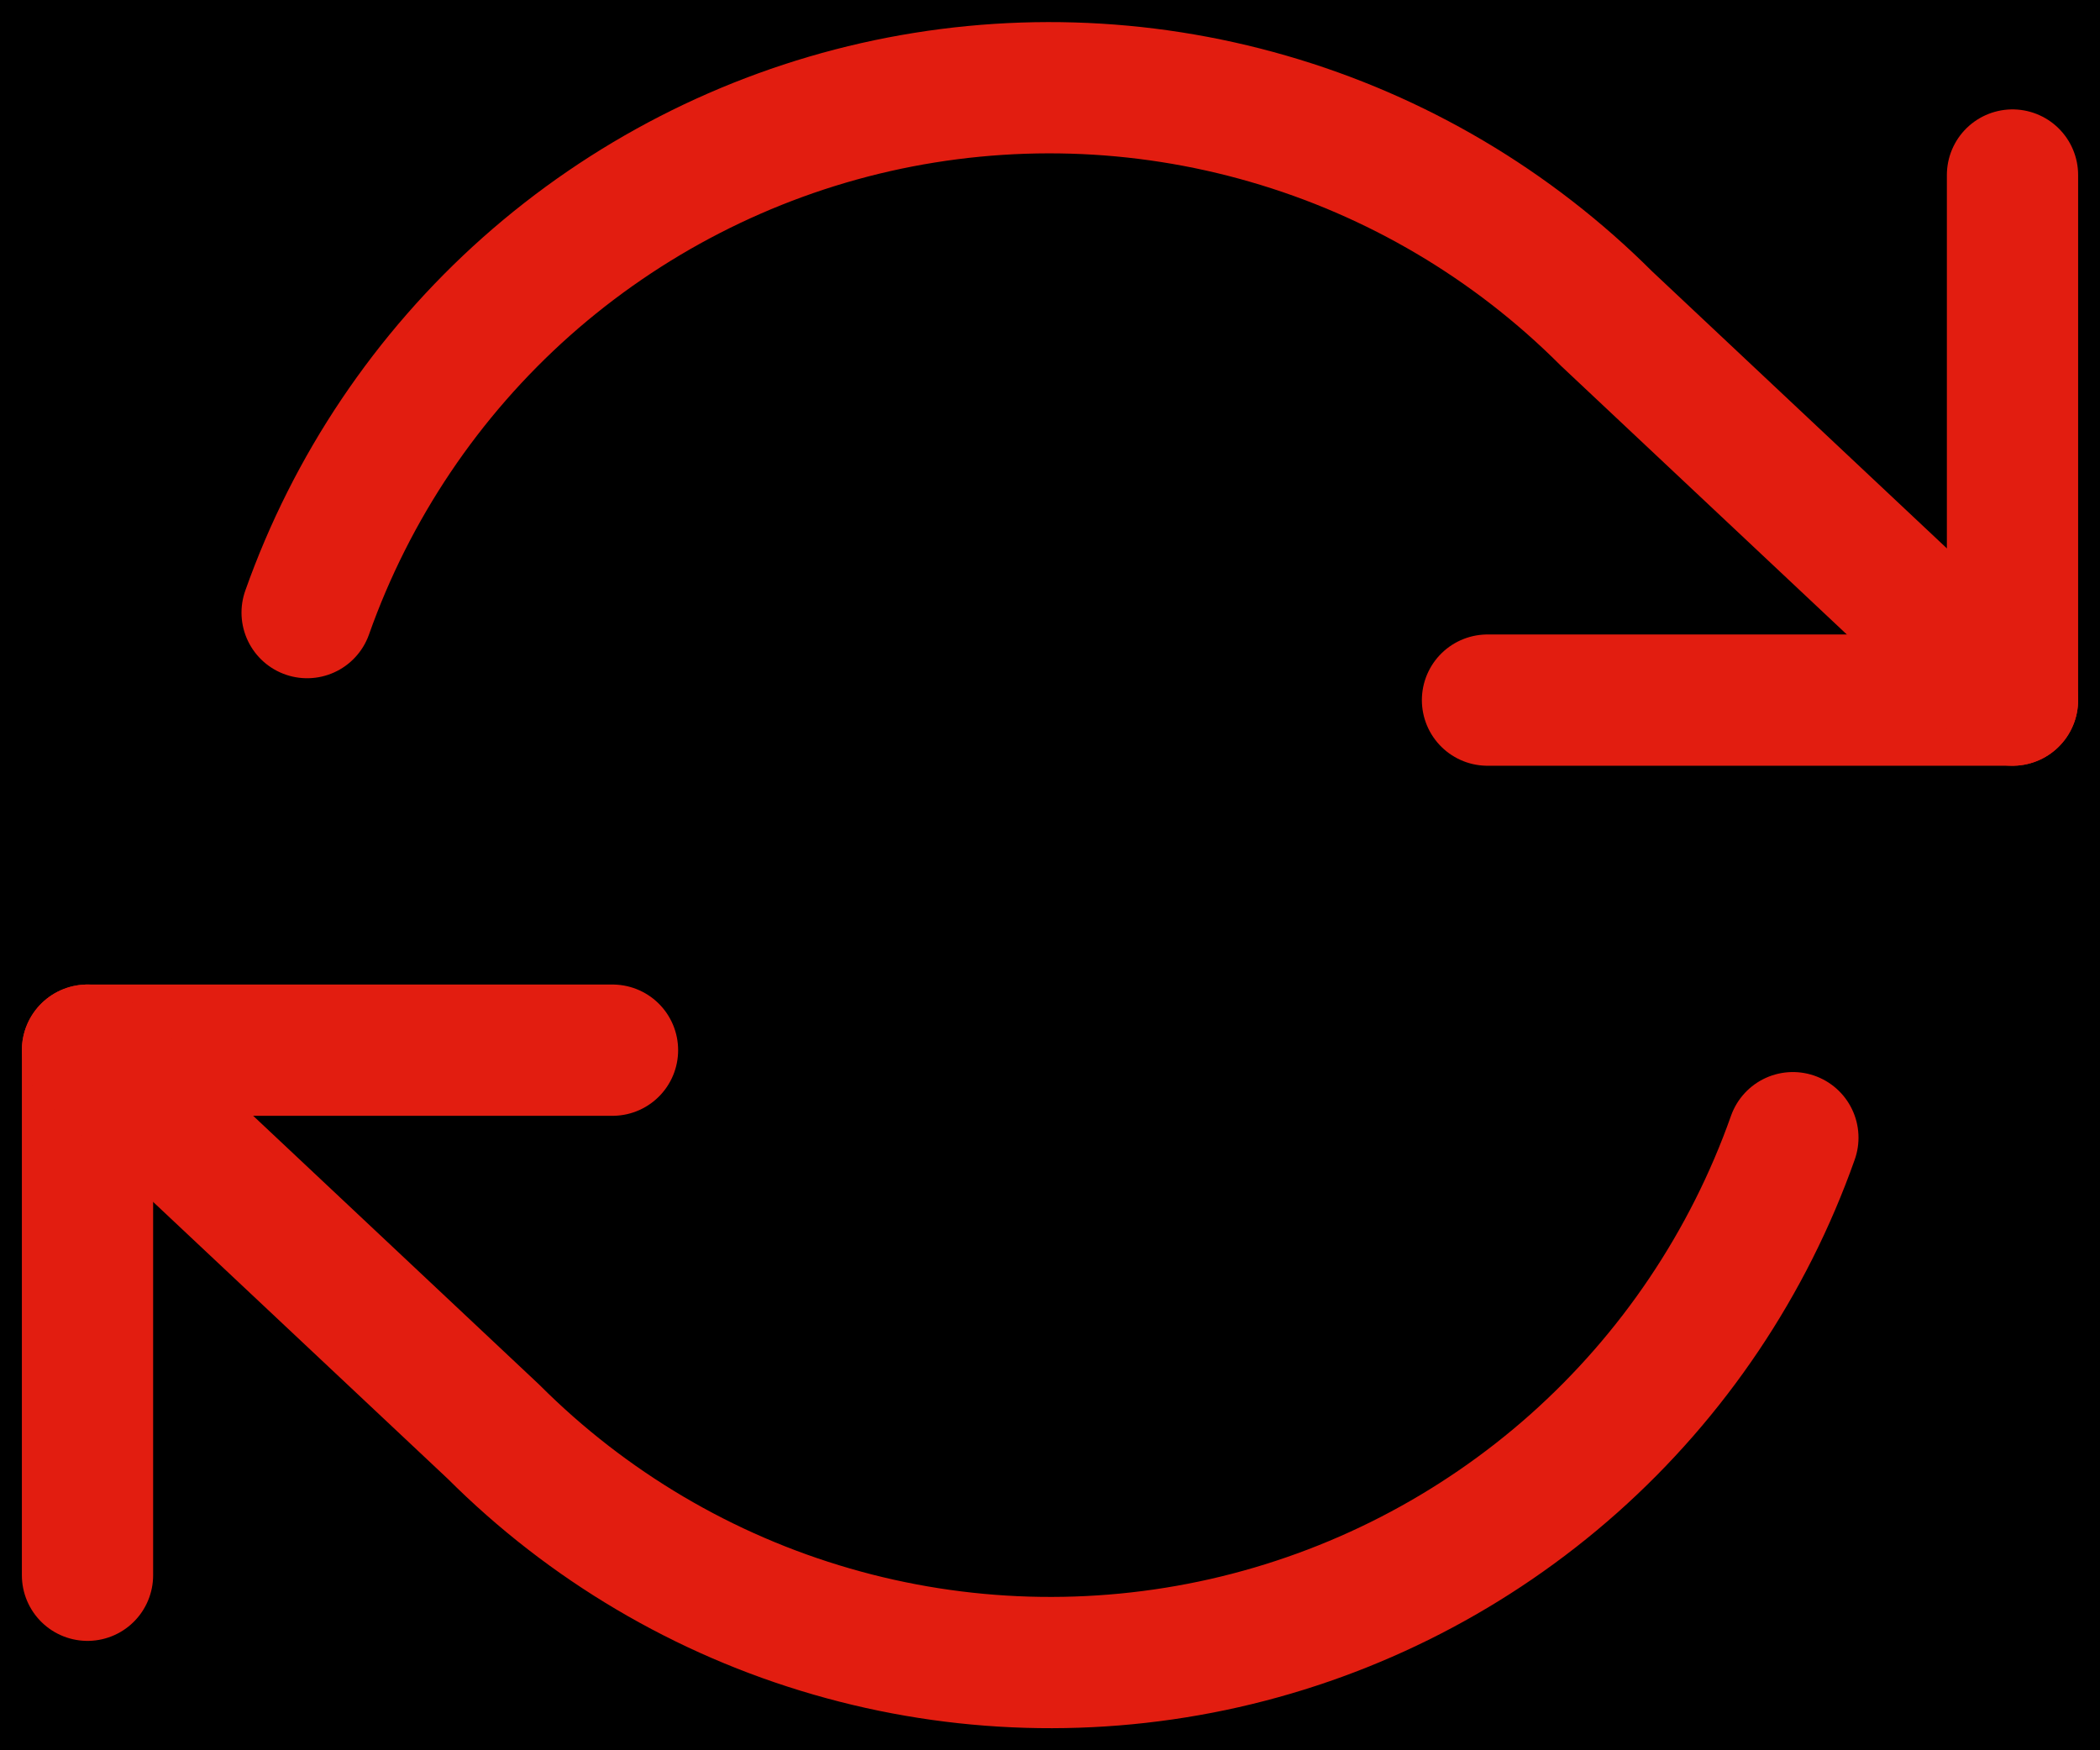 <svg width="24" height="20" viewBox="0 0 24 20" fill="none" xmlns="http://www.w3.org/2000/svg">
<rect width="24" height="20" fill="#282731"/>
<rect width="360" height="675" transform="translate(-216 -629)" fill="#FDFDFD"/>
<rect x="-216" y="-605" width="360" height="651" fill="black"/>
<path d="M23 2V8H17" stroke="#E21D10" stroke-width="1.5" stroke-linecap="round" stroke-linejoin="round"/>
<path d="M1 18V12H7" stroke="#E21D10" stroke-width="1.5" stroke-linecap="round" stroke-linejoin="round"/>
<path d="M3.51 7C4.017 5.567 4.879 4.285 6.015 3.275C7.152 2.266 8.525 1.56 10.008 1.224C11.491 0.889 13.035 0.934 14.495 1.357C15.956 1.779 17.285 2.565 18.36 3.64L23 8M1 12L5.64 16.36C6.715 17.435 8.044 18.221 9.505 18.643C10.965 19.066 12.509 19.111 13.992 18.776C15.475 18.44 16.848 17.735 17.985 16.725C19.121 15.715 19.983 14.433 20.49 13" stroke="#E21D10" stroke-width="1.5" stroke-linecap="round" stroke-linejoin="round"/>
</svg>
